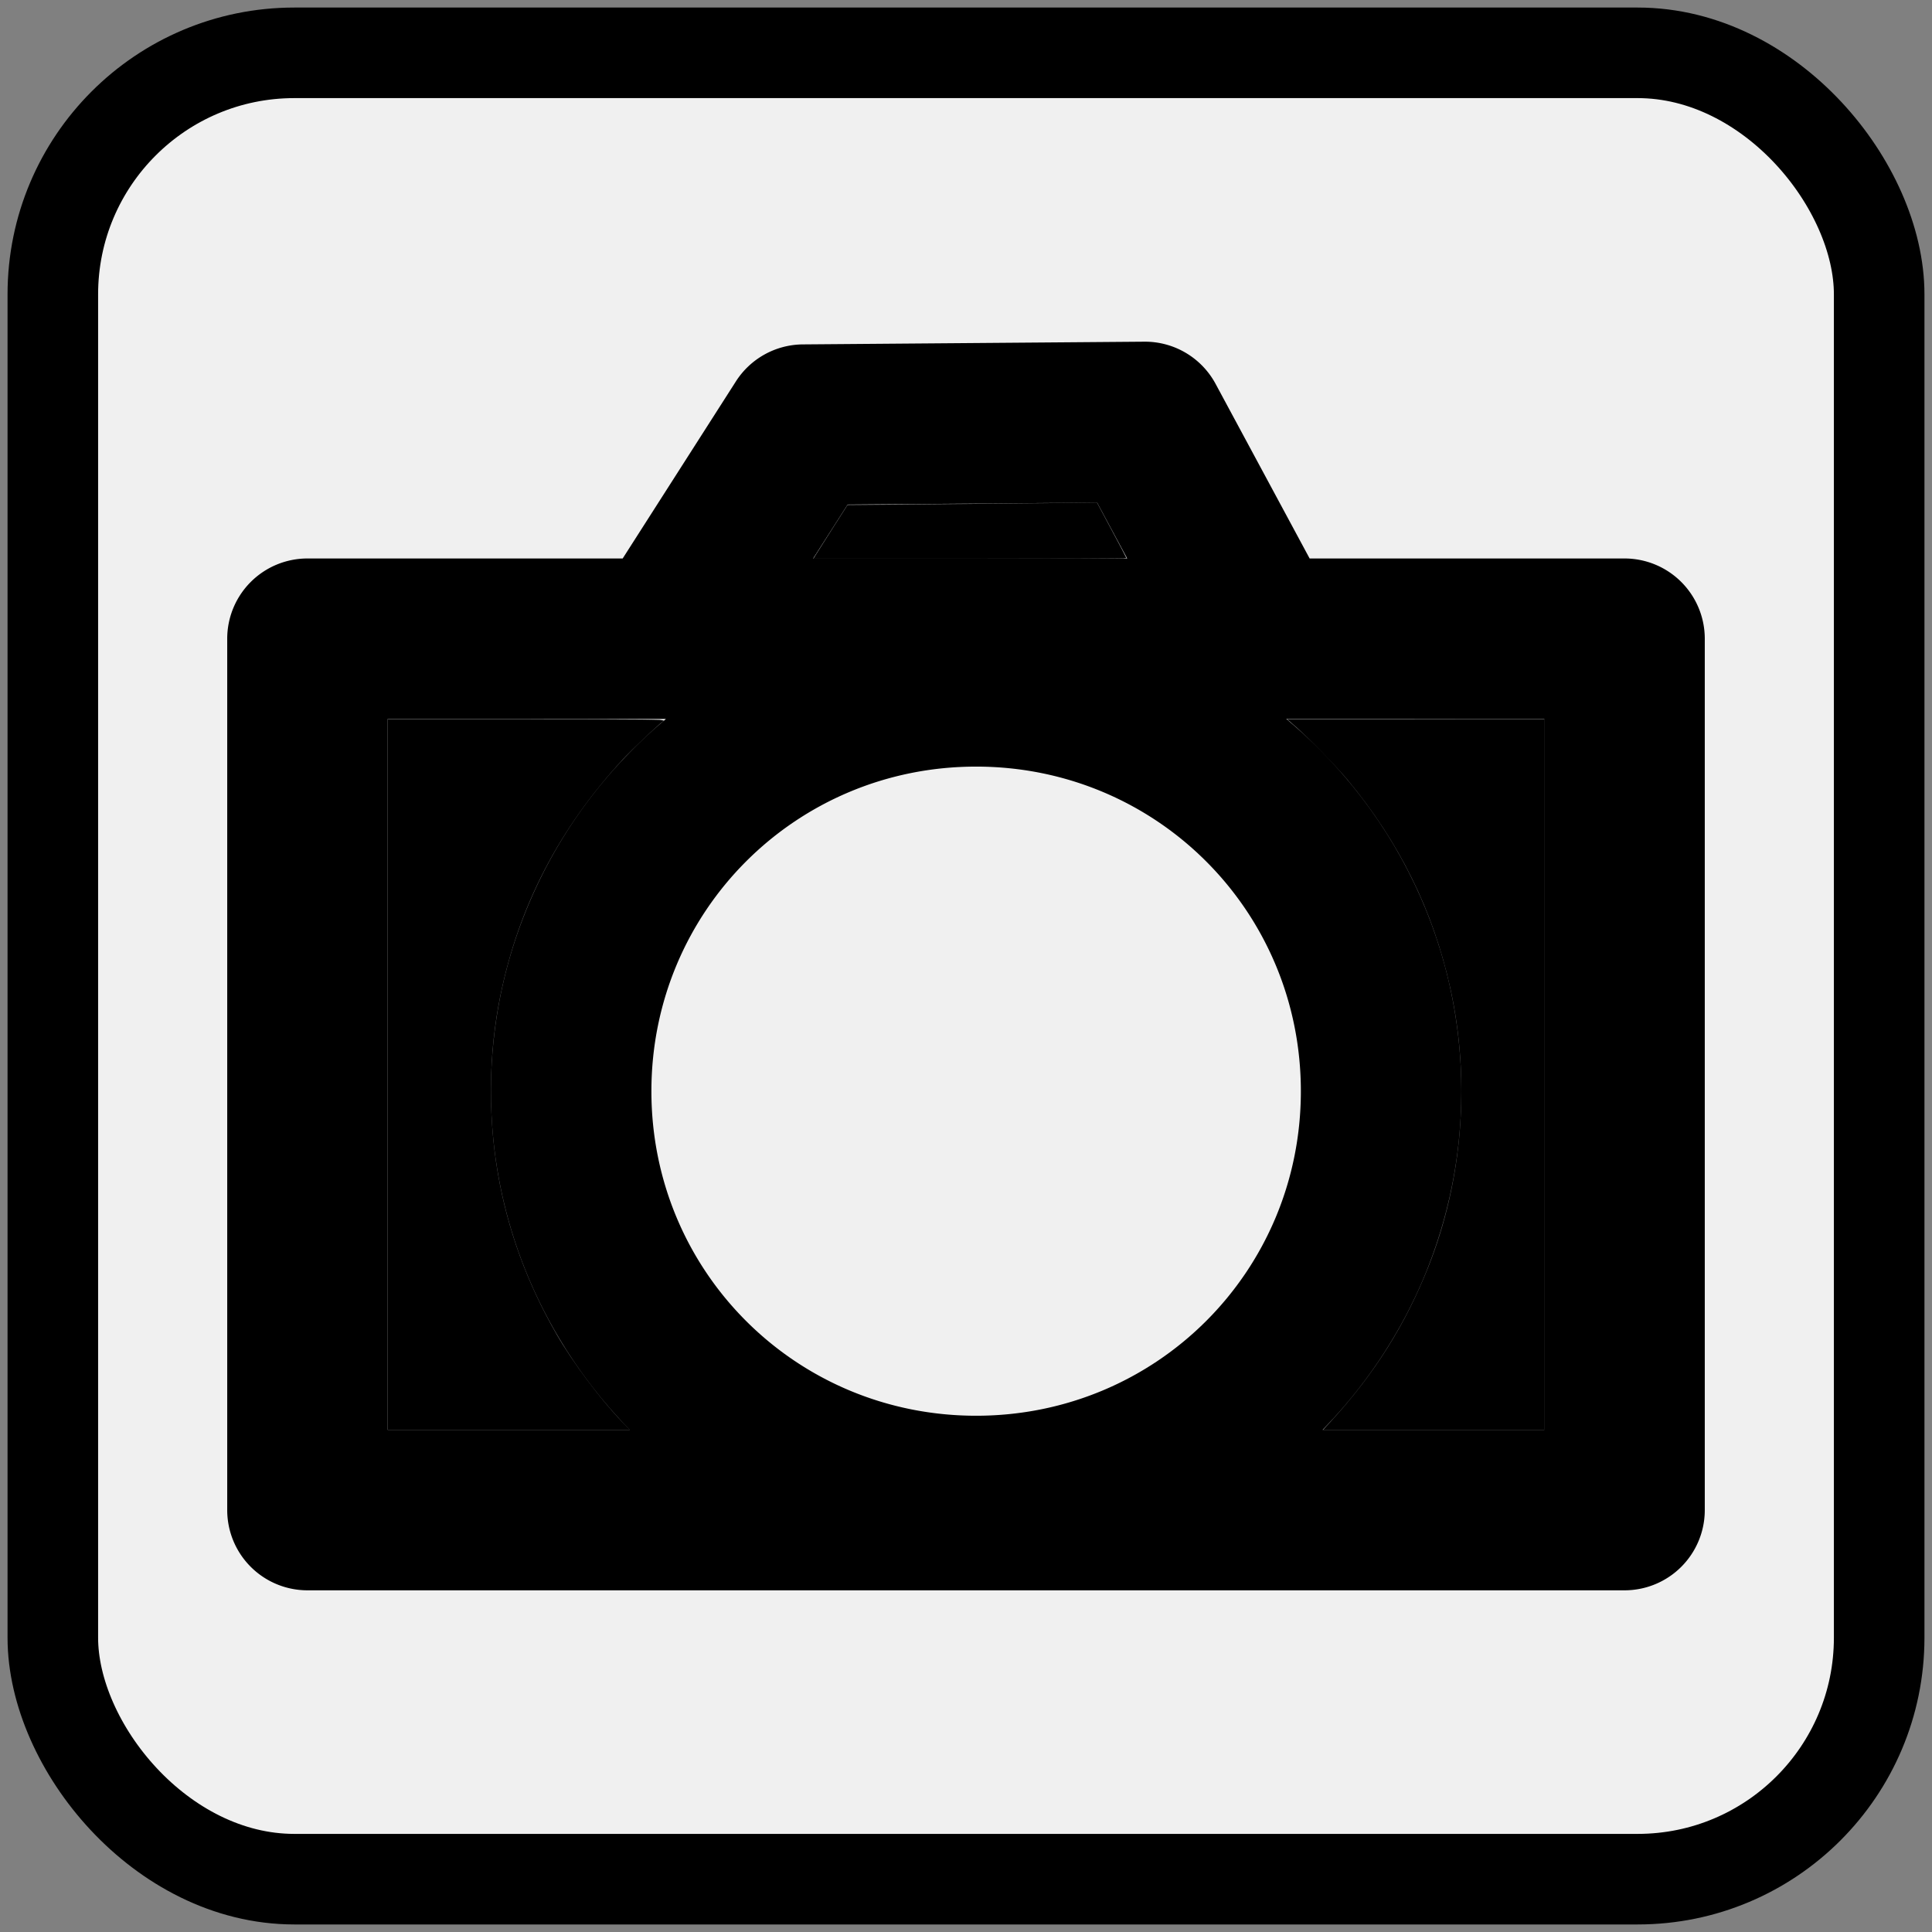 <?xml version="1.0" encoding="UTF-8" standalone="no"?>
<svg
   xmlns:dc="http://purl.org/dc/elements/1.1/"
   xmlns:cc="http://creativecommons.org/ns#"
   xmlns:rdf="http://www.w3.org/1999/02/22-rdf-syntax-ns#"
   xmlns:svg="http://www.w3.org/2000/svg"
   xmlns="http://www.w3.org/2000/svg"
   xmlns:sodipodi="http://sodipodi.sourceforge.net/DTD/sodipodi-0.dtd"
   xmlns:inkscape="http://www.inkscape.org/namespaces/inkscape"
   version="1.0"
   height="256"
   width="256"
   viewBox="0 0 256 256"
   id="svg857"
   sodipodi:docname="photo_small.svg"
   inkscape:export-filename="C:\Users\simon\git\osmeditor4android\src\main\res\drawable-xhdpi\photo_small.png"
   inkscape:export-xdpi="13.606299"
   inkscape:export-ydpi="13.606299"
   inkscape:version="0.92.3 (2405546, 2018-03-11)">
  <rect x="0" y="0" width="256" height="256" fill="#808080" stroke="none"/>
  <defs
     id="defs861" />
  <sodipodi:namedview
     pagecolor="#ffffff"
     bordercolor="#666666"
     borderopacity="1"
     objecttolerance="10"
     gridtolerance="10"
     guidetolerance="10"
     inkscape:pageopacity="0"
     inkscape:pageshadow="2"
     inkscape:window-width="1066"
     inkscape:window-height="628"
     id="namedview859"
     showgrid="false"
     inkscape:zoom="0.91"
     inkscape:cx="82.561911"
     inkscape:cy="200.89492"
     inkscape:window-x="234"
     inkscape:window-y="234"
     inkscape:window-maximized="0"
     inkscape:current-layer="svg857" />
  <title
     id="title839">OpenStreetMap way element icon</title>
  <rect
     style="fill:#f0f0f0;stroke:#000000;stroke-width:12"
     id="rect843"
     y="7"
     x="7"
     ry="32"
     height="242"
     width="242" />
  <g
     id="g6481">
    <path
       id="rect2985"
       d="m 151.632,45.275 -45.256,0.36 a 10.633,10.633 0 0 0 -8.874,4.915 L 82.508,74.001 H 40.74 A 10.633,10.633 0 0 0 30.108,84.633 V 200.093 a 10.633,10.633 0 0 0 10.632,10.632 H 215.26 a 10.633,10.633 0 0 0 10.632,-10.632 V 84.633 A 10.633,10.633 0 0 0 215.26,74.001 H 173.533 L 161.074,50.868 a 10.633,10.633 0 0 0 -9.442,-5.593 z m -6.258,21.32 3.987,7.407 H 128 107.746 l 4.569,-7.144 z M 51.373,95.266 H 88.24 C 74.094,107.078 65.051,124.821 65.051,144.592 c 0,17.431 7.043,33.267 18.399,44.869 H 51.373 Z m 119.073,0 h 34.181 v 94.195 h -29.377 c 11.355,-11.601 18.385,-27.438 18.385,-44.869 0,-19.771 -9.043,-37.515 -23.189,-49.327 z m -41.103,6.313 c 23.888,0 43.028,19.137 43.028,43.014 0,23.876 -19.136,43 -43.028,43 -23.892,0 -43.028,-19.124 -43.028,-43 0,-23.876 19.139,-43.014 43.028,-43.014 z"
       style="color:#000000;font-style:normal;font-variant:normal;font-weight:normal;font-stretch:normal;font-size:medium;line-height:normal;font-family:Sans;-inkscape-font-specification:Sans;text-indent:0;text-align:start;text-decoration:none;text-decoration-line:none;letter-spacing:normal;word-spacing:normal;text-transform:none;writing-mode:lr-tb;direction:ltr;baseline-shift:baseline;text-anchor:start;display:inline;overflow:visible;visibility:visible;fill:#000000;fill-opacity:1;fill-rule:nonzero;stroke:none;stroke-width:21.265;marker:none;enable-background:accumulate"
       inkscape:connector-curvature="0" />
    <path
       inkscape:connector-curvature="0"
       id="path3782"
       d="M 51.395,142.377 V 95.312 l 18.39,0.005 c 16.204,0.004 18.357,0.029 18.113,0.214 -0.777,0.587 -4.303,3.931 -5.373,5.094 -8.453,9.193 -13.761,19.41 -16.198,31.182 -1.576,7.615 -1.698,15.903 -0.348,23.711 1.284,7.425 3.859,14.481 7.769,21.283 2.106,3.665 5.892,8.714 8.701,11.606 l 1.006,1.036 H 67.425 51.395 v -47.065 z"
       style="fill:#000000;fill-opacity:1;stroke:#000000;stroke-width:0.044;stroke-linecap:square;stroke-linejoin:round;stroke-miterlimit:4;stroke-dasharray:none;stroke-opacity:1" />
    <path
       inkscape:connector-curvature="0"
       id="path3784"
       d="m 108.129,73.484 c 0.181,-0.3 1.195,-1.899 2.253,-3.554 l 1.924,-3.009 9.932,-0.086 c 5.463,-0.048 12.896,-0.123 16.519,-0.167 l 6.587,-0.081 1.947,3.64 c 1.071,2.002 1.947,3.677 1.947,3.721 0,0.045 -9.324,0.081 -20.72,0.081 H 107.8 Z"
       style="fill:#000000;fill-opacity:1;stroke:#000000;stroke-width:0.044;stroke-linecap:square;stroke-linejoin:round;stroke-miterlimit:4;stroke-dasharray:none;stroke-opacity:1" />
    <path
       inkscape:connector-curvature="0"
       id="path3786"
       d="m 176.399,188.287 c 5.764,-6.334 9.764,-12.676 12.829,-20.342 4.597,-11.497 5.648,-24.809 2.927,-37.077 -2.27,-10.233 -6.753,-19.304 -13.621,-27.557 -1.442,-1.733 -5.254,-5.64 -6.941,-7.114 l -1,-0.874 17.033,-0.005 17.033,-0.005 v 47.065 47.065 h -14.656 -14.656 l 1.051,-1.155 z"
       style="fill:#000000;fill-opacity:1;stroke:#000000;stroke-width:0.044;stroke-linecap:square;stroke-linejoin:round;stroke-miterlimit:4;stroke-dasharray:none;stroke-opacity:1" />
  </g>
</svg>
